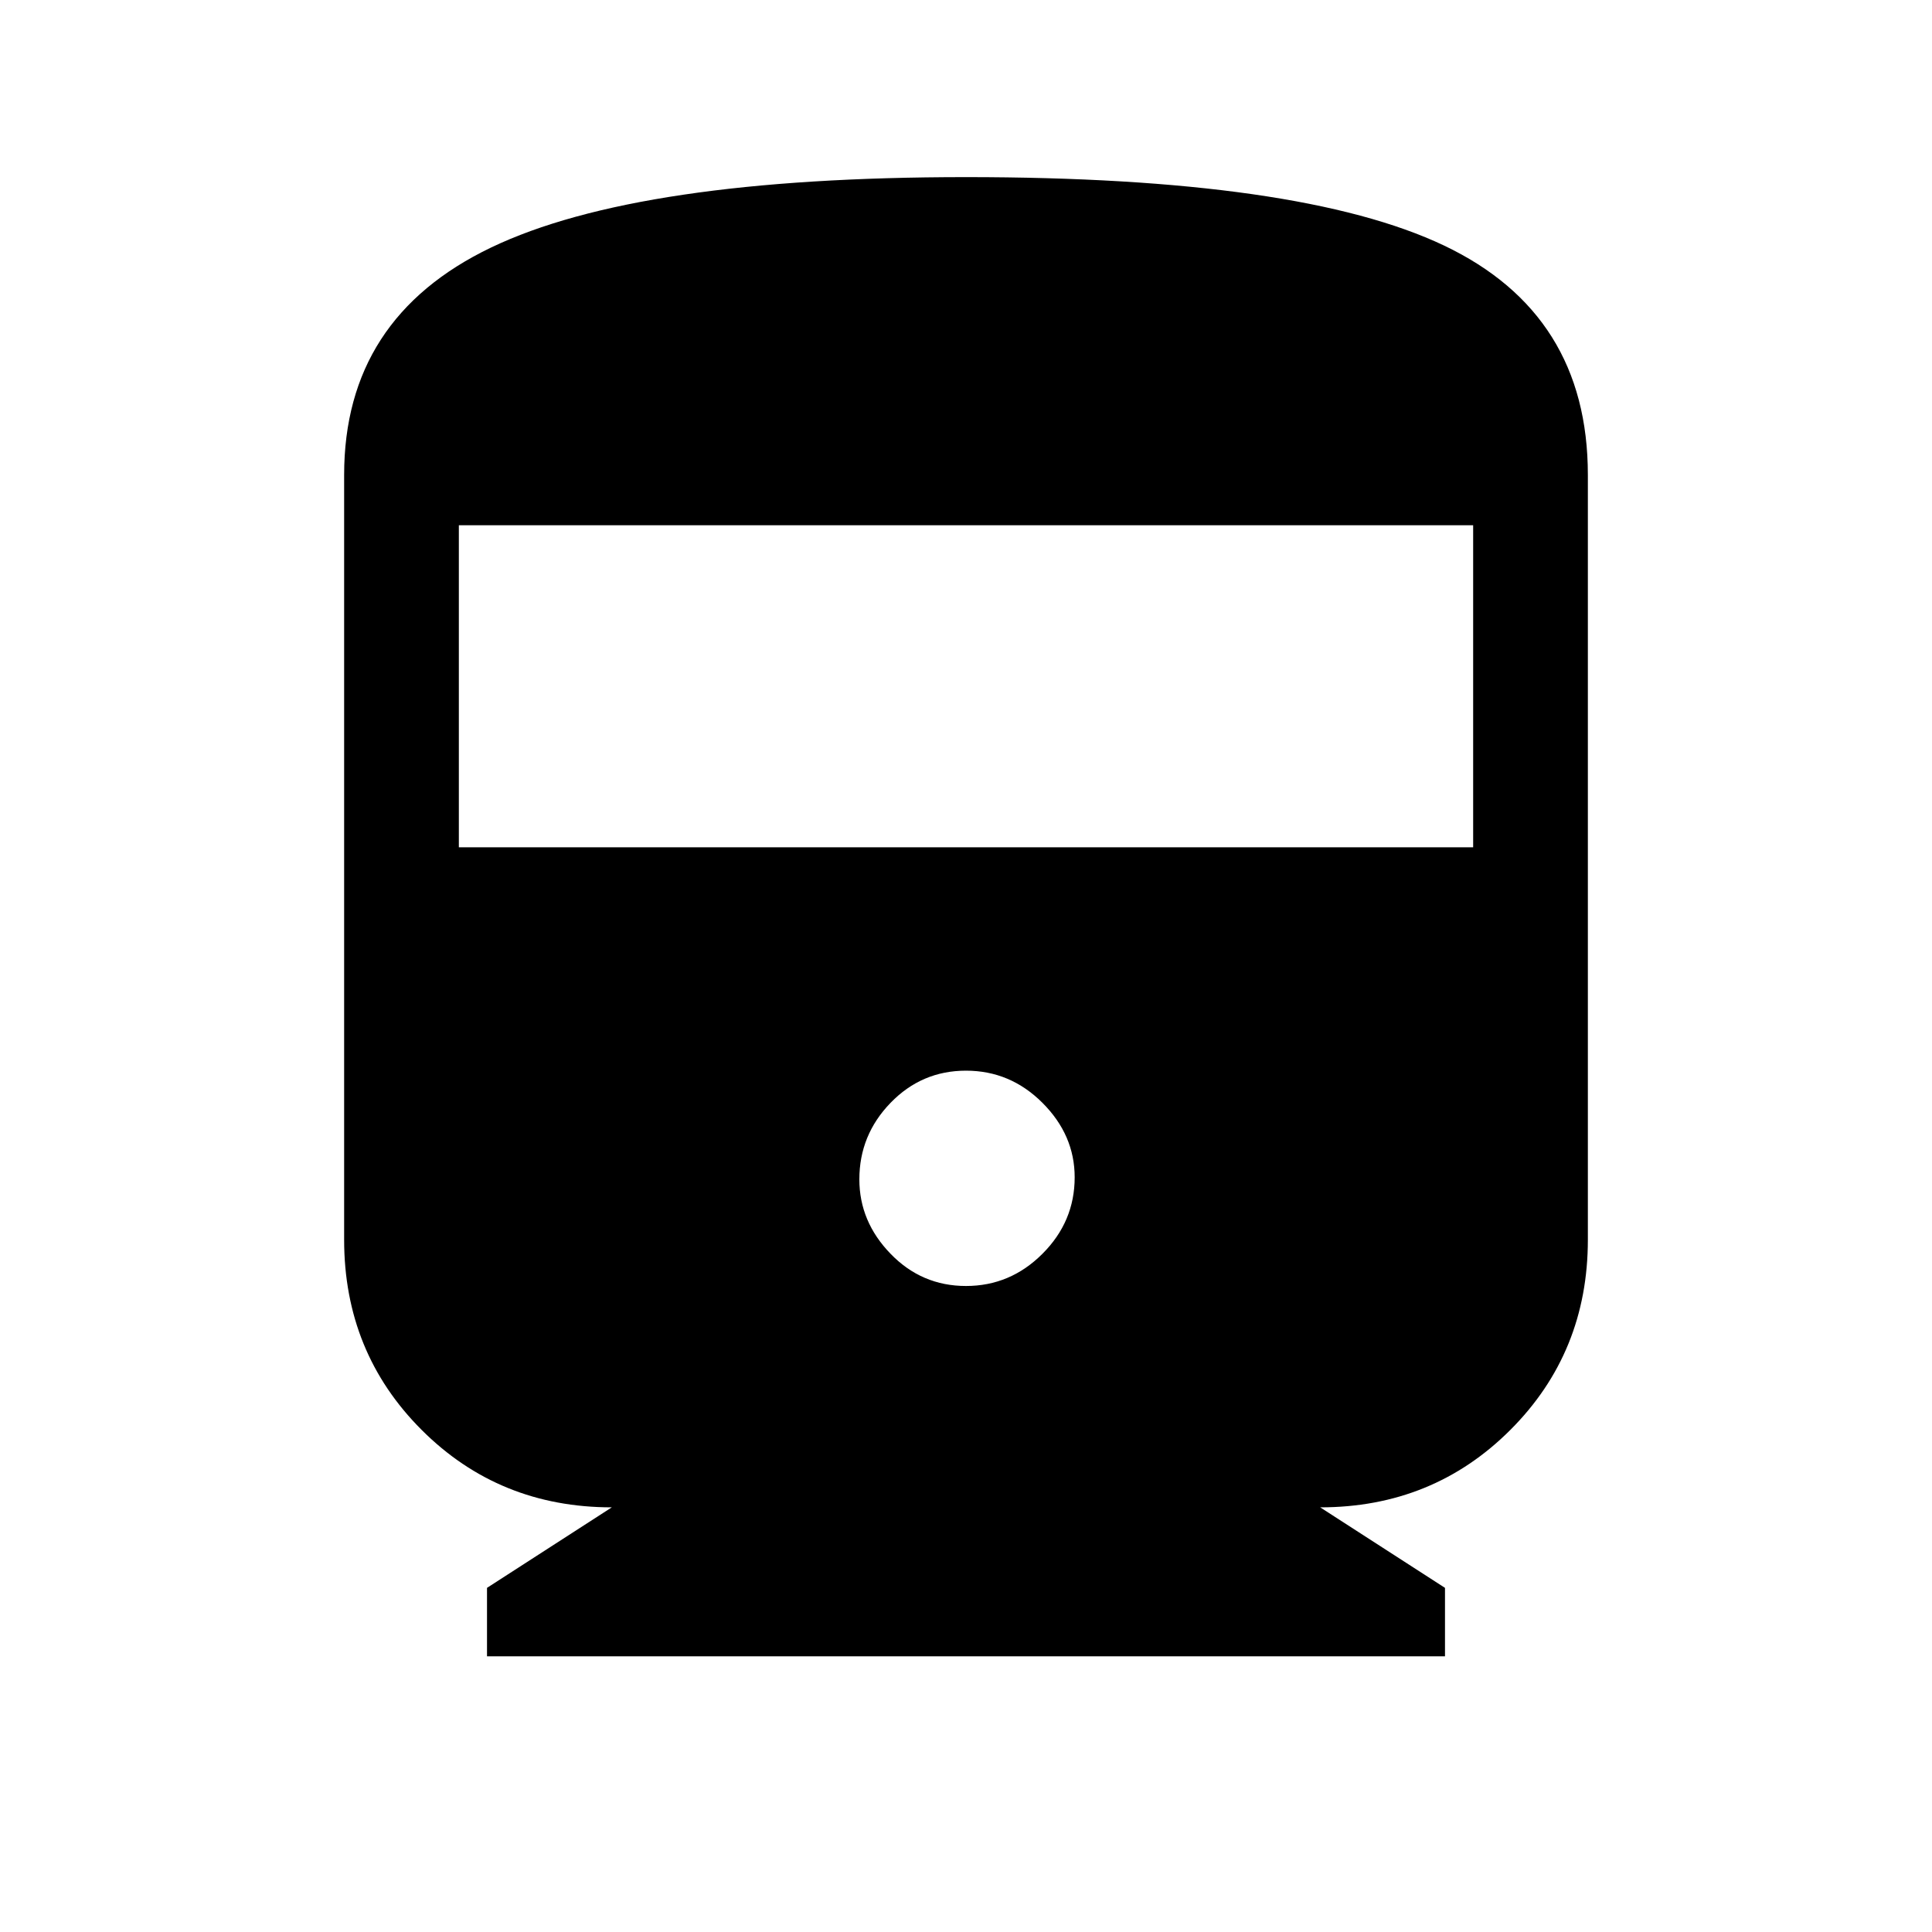 <svg xmlns="http://www.w3.org/2000/svg" height="40" width="40"><path d="M10.083 34.292V32.875L12.667 31.208Q10.333 31.208 8.729 29.604Q7.125 28 7.125 25.667V9.833Q7.125 6.583 10.167 5.125Q13.208 3.667 20 3.667Q26.917 3.667 29.896 5.083Q32.875 6.5 32.875 9.833V25.667Q32.875 28 31.271 29.604Q29.667 31.208 27.333 31.208L29.917 32.875V34.292ZM9.5 17.542H30.5V10.875H9.5ZM20 26.625Q20.917 26.625 21.583 25.958Q22.25 25.292 22.25 24.375Q22.25 23.5 21.583 22.833Q20.917 22.167 20 22.167Q19.083 22.167 18.438 22.833Q17.792 23.5 17.792 24.417Q17.792 25.292 18.438 25.958Q19.083 26.625 20 26.625Z"/></svg>
